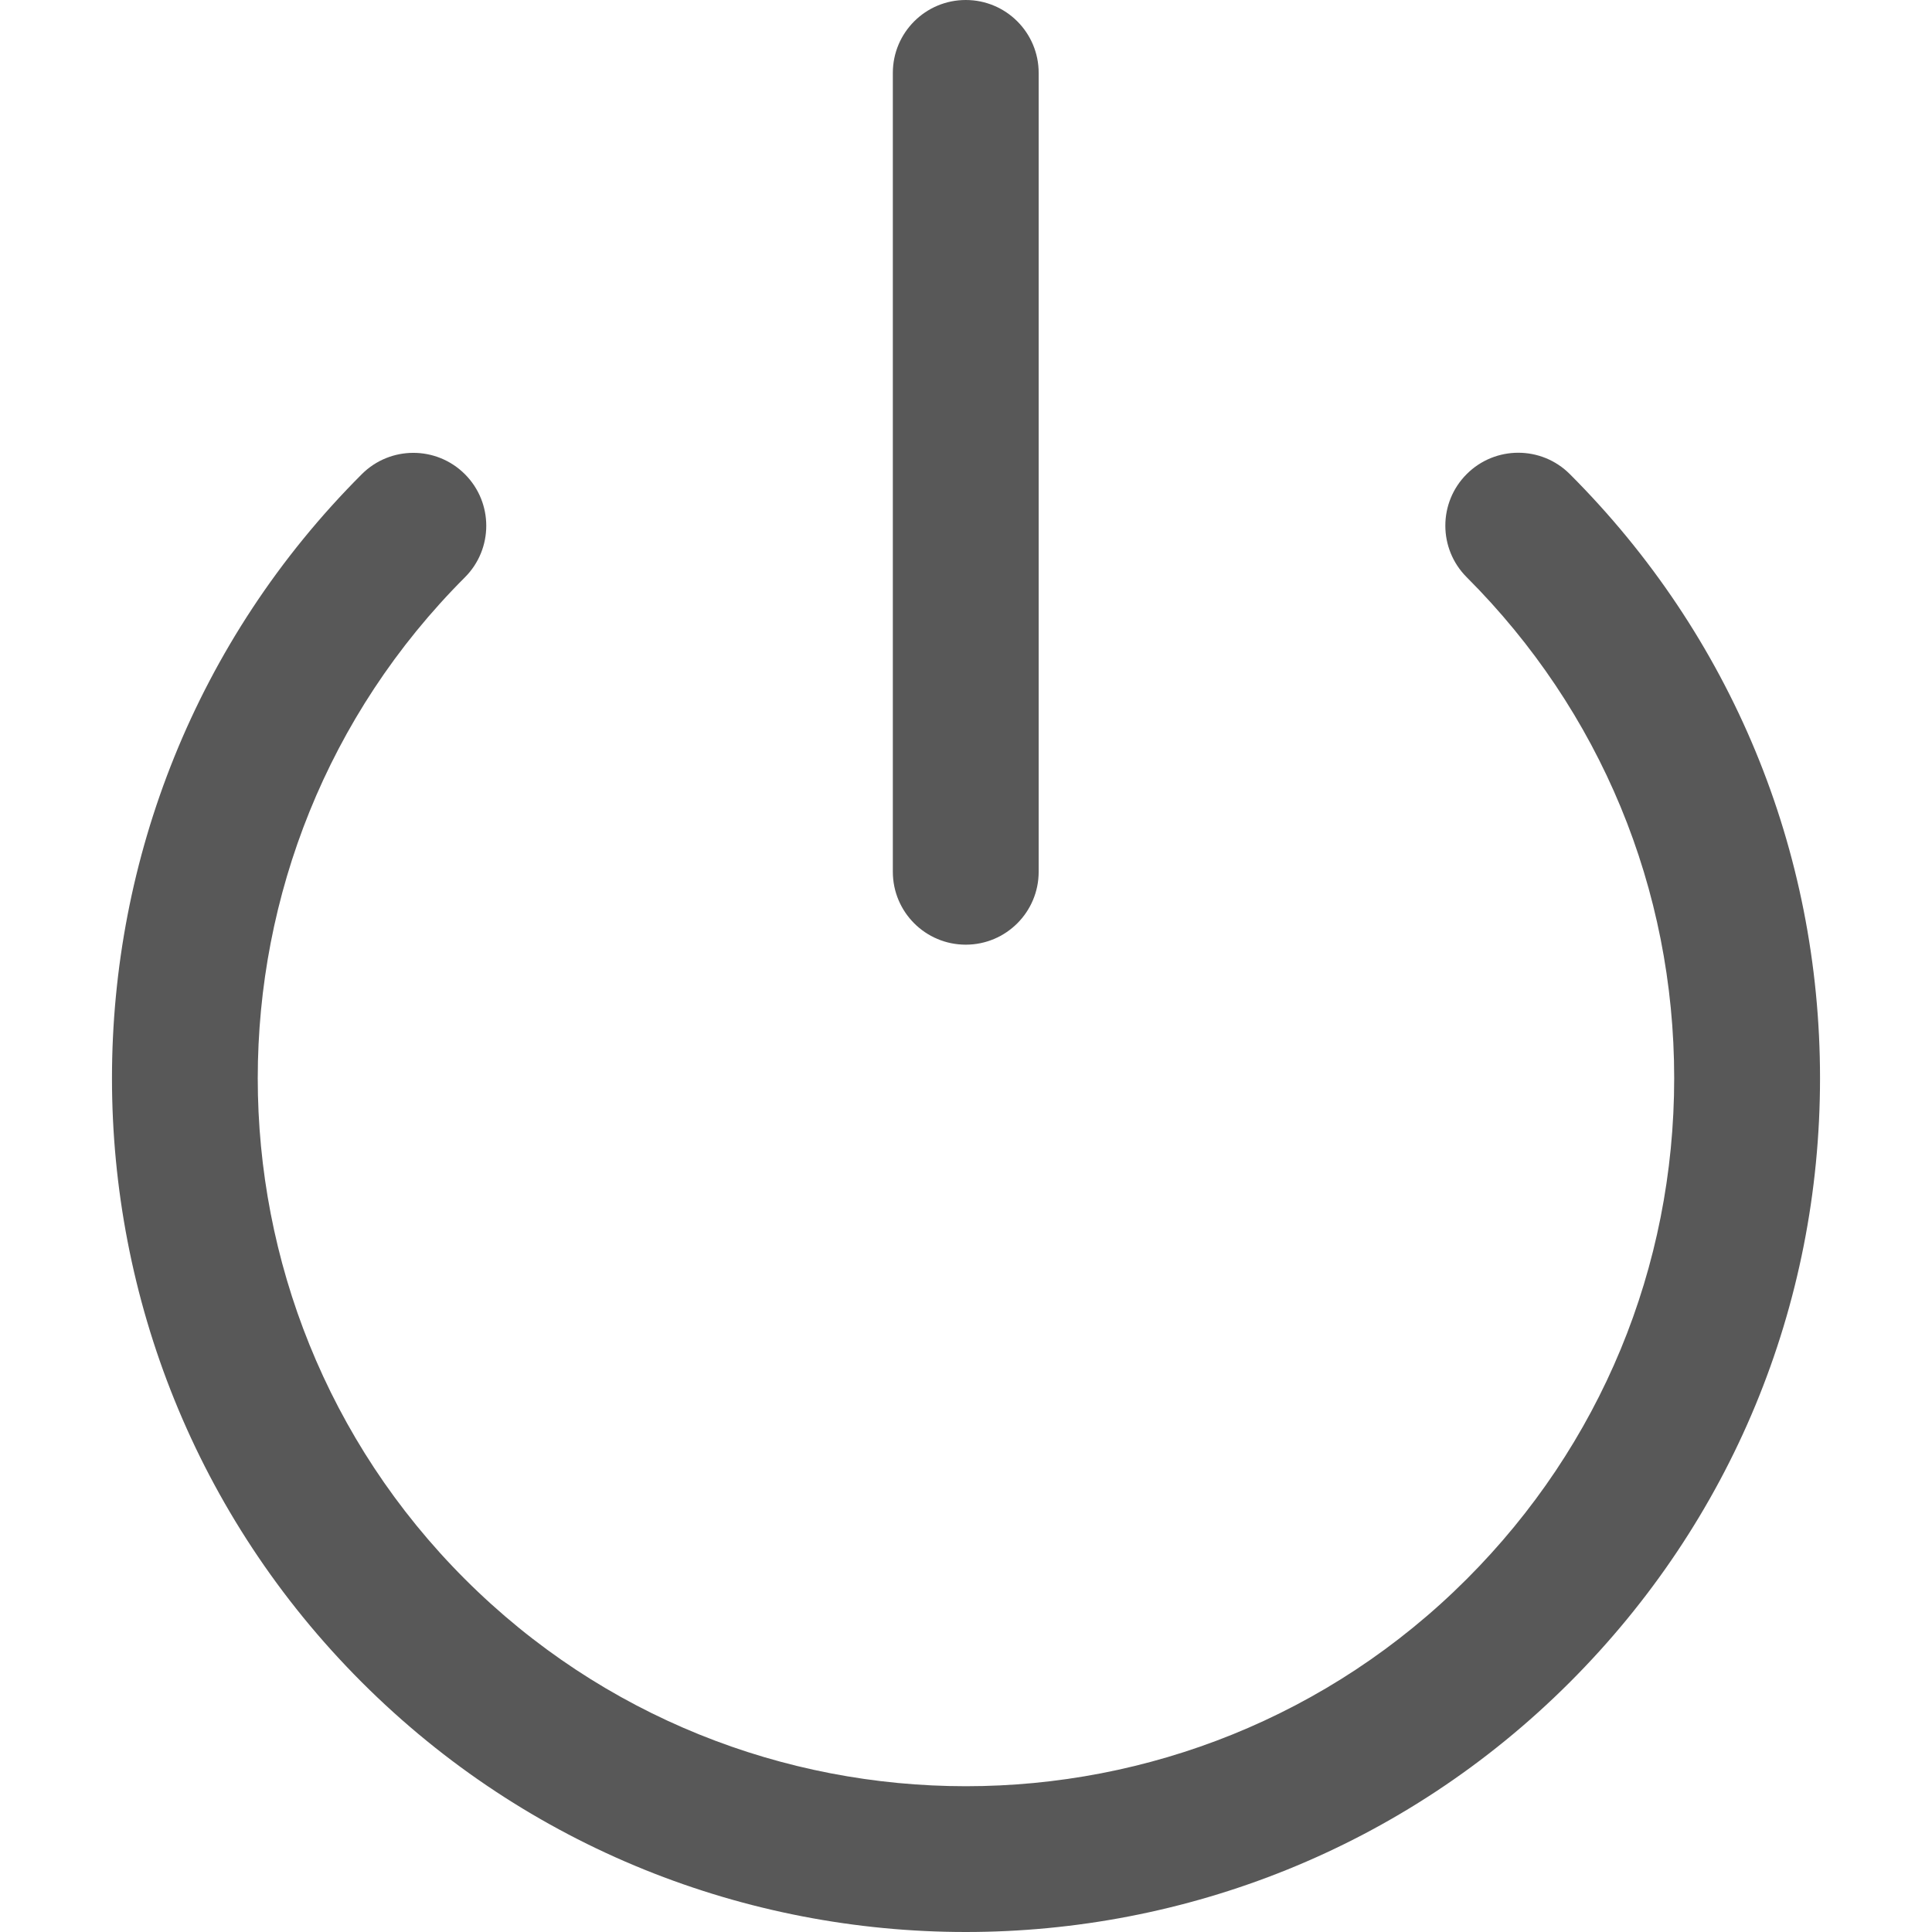 <?xml version="1.0"?>
<svg xmlns="http://www.w3.org/2000/svg" xmlns:xlink="http://www.w3.org/1999/xlink" xmlns:svgjs="http://svgjs.com/svgjs" version="1.1" width="512" height="512" x="0" y="0" viewBox="0 0 198.715 198.715" style="enable-background:new 0 0 512 512" xml:space="preserve" class=""><g>
<g xmlns="http://www.w3.org/2000/svg">
	<path d="M161.463,48.763c-2.929-2.929-7.677-2.929-10.607,0c-2.929,2.929-2.929,7.677,0,10.606   c13.763,13.763,21.342,32.062,21.342,51.526c0,19.463-7.579,37.761-21.342,51.523c-14.203,14.204-32.857,21.305-51.516,21.303   c-18.659-0.001-37.322-7.104-51.527-21.309c-28.405-28.405-28.402-74.625,0.005-103.032c2.929-2.929,2.929-7.678,0-10.606   c-2.929-2.929-7.677-2.929-10.607,0C2.956,83.029,2.953,138.766,37.206,173.019c17.132,17.132,39.632,25.697,62.135,25.696   c22.497-0.001,44.997-8.564,62.123-25.69c16.595-16.594,25.734-38.659,25.734-62.129C187.199,87.425,178.059,65.359,161.463,48.763   z" fill="#585858" data-original="#000000" style=""/>
	<path d="M99.332,97.164c4.143,0,7.5-3.358,7.5-7.5V7.5c0-4.142-3.357-7.5-7.5-7.5s-7.5,3.358-7.5,7.5v82.164   C91.832,93.807,95.189,97.164,99.332,97.164z" fill="#585858" data-original="#000000" style=""/>
</g>
<g xmlns="http://www.w3.org/2000/svg">
</g>
<g xmlns="http://www.w3.org/2000/svg">
</g>
<g xmlns="http://www.w3.org/2000/svg">
</g>
<g xmlns="http://www.w3.org/2000/svg">
</g>
<g xmlns="http://www.w3.org/2000/svg">
</g>
<g xmlns="http://www.w3.org/2000/svg">
</g>
<g xmlns="http://www.w3.org/2000/svg">
</g>
<g xmlns="http://www.w3.org/2000/svg">
</g>
<g xmlns="http://www.w3.org/2000/svg">
</g>
<g xmlns="http://www.w3.org/2000/svg">
</g>
<g xmlns="http://www.w3.org/2000/svg">
</g>
<g xmlns="http://www.w3.org/2000/svg">
</g>
<g xmlns="http://www.w3.org/2000/svg">
</g>
<g xmlns="http://www.w3.org/2000/svg">
</g>
<g xmlns="http://www.w3.org/2000/svg">
</g>
</g></svg>
